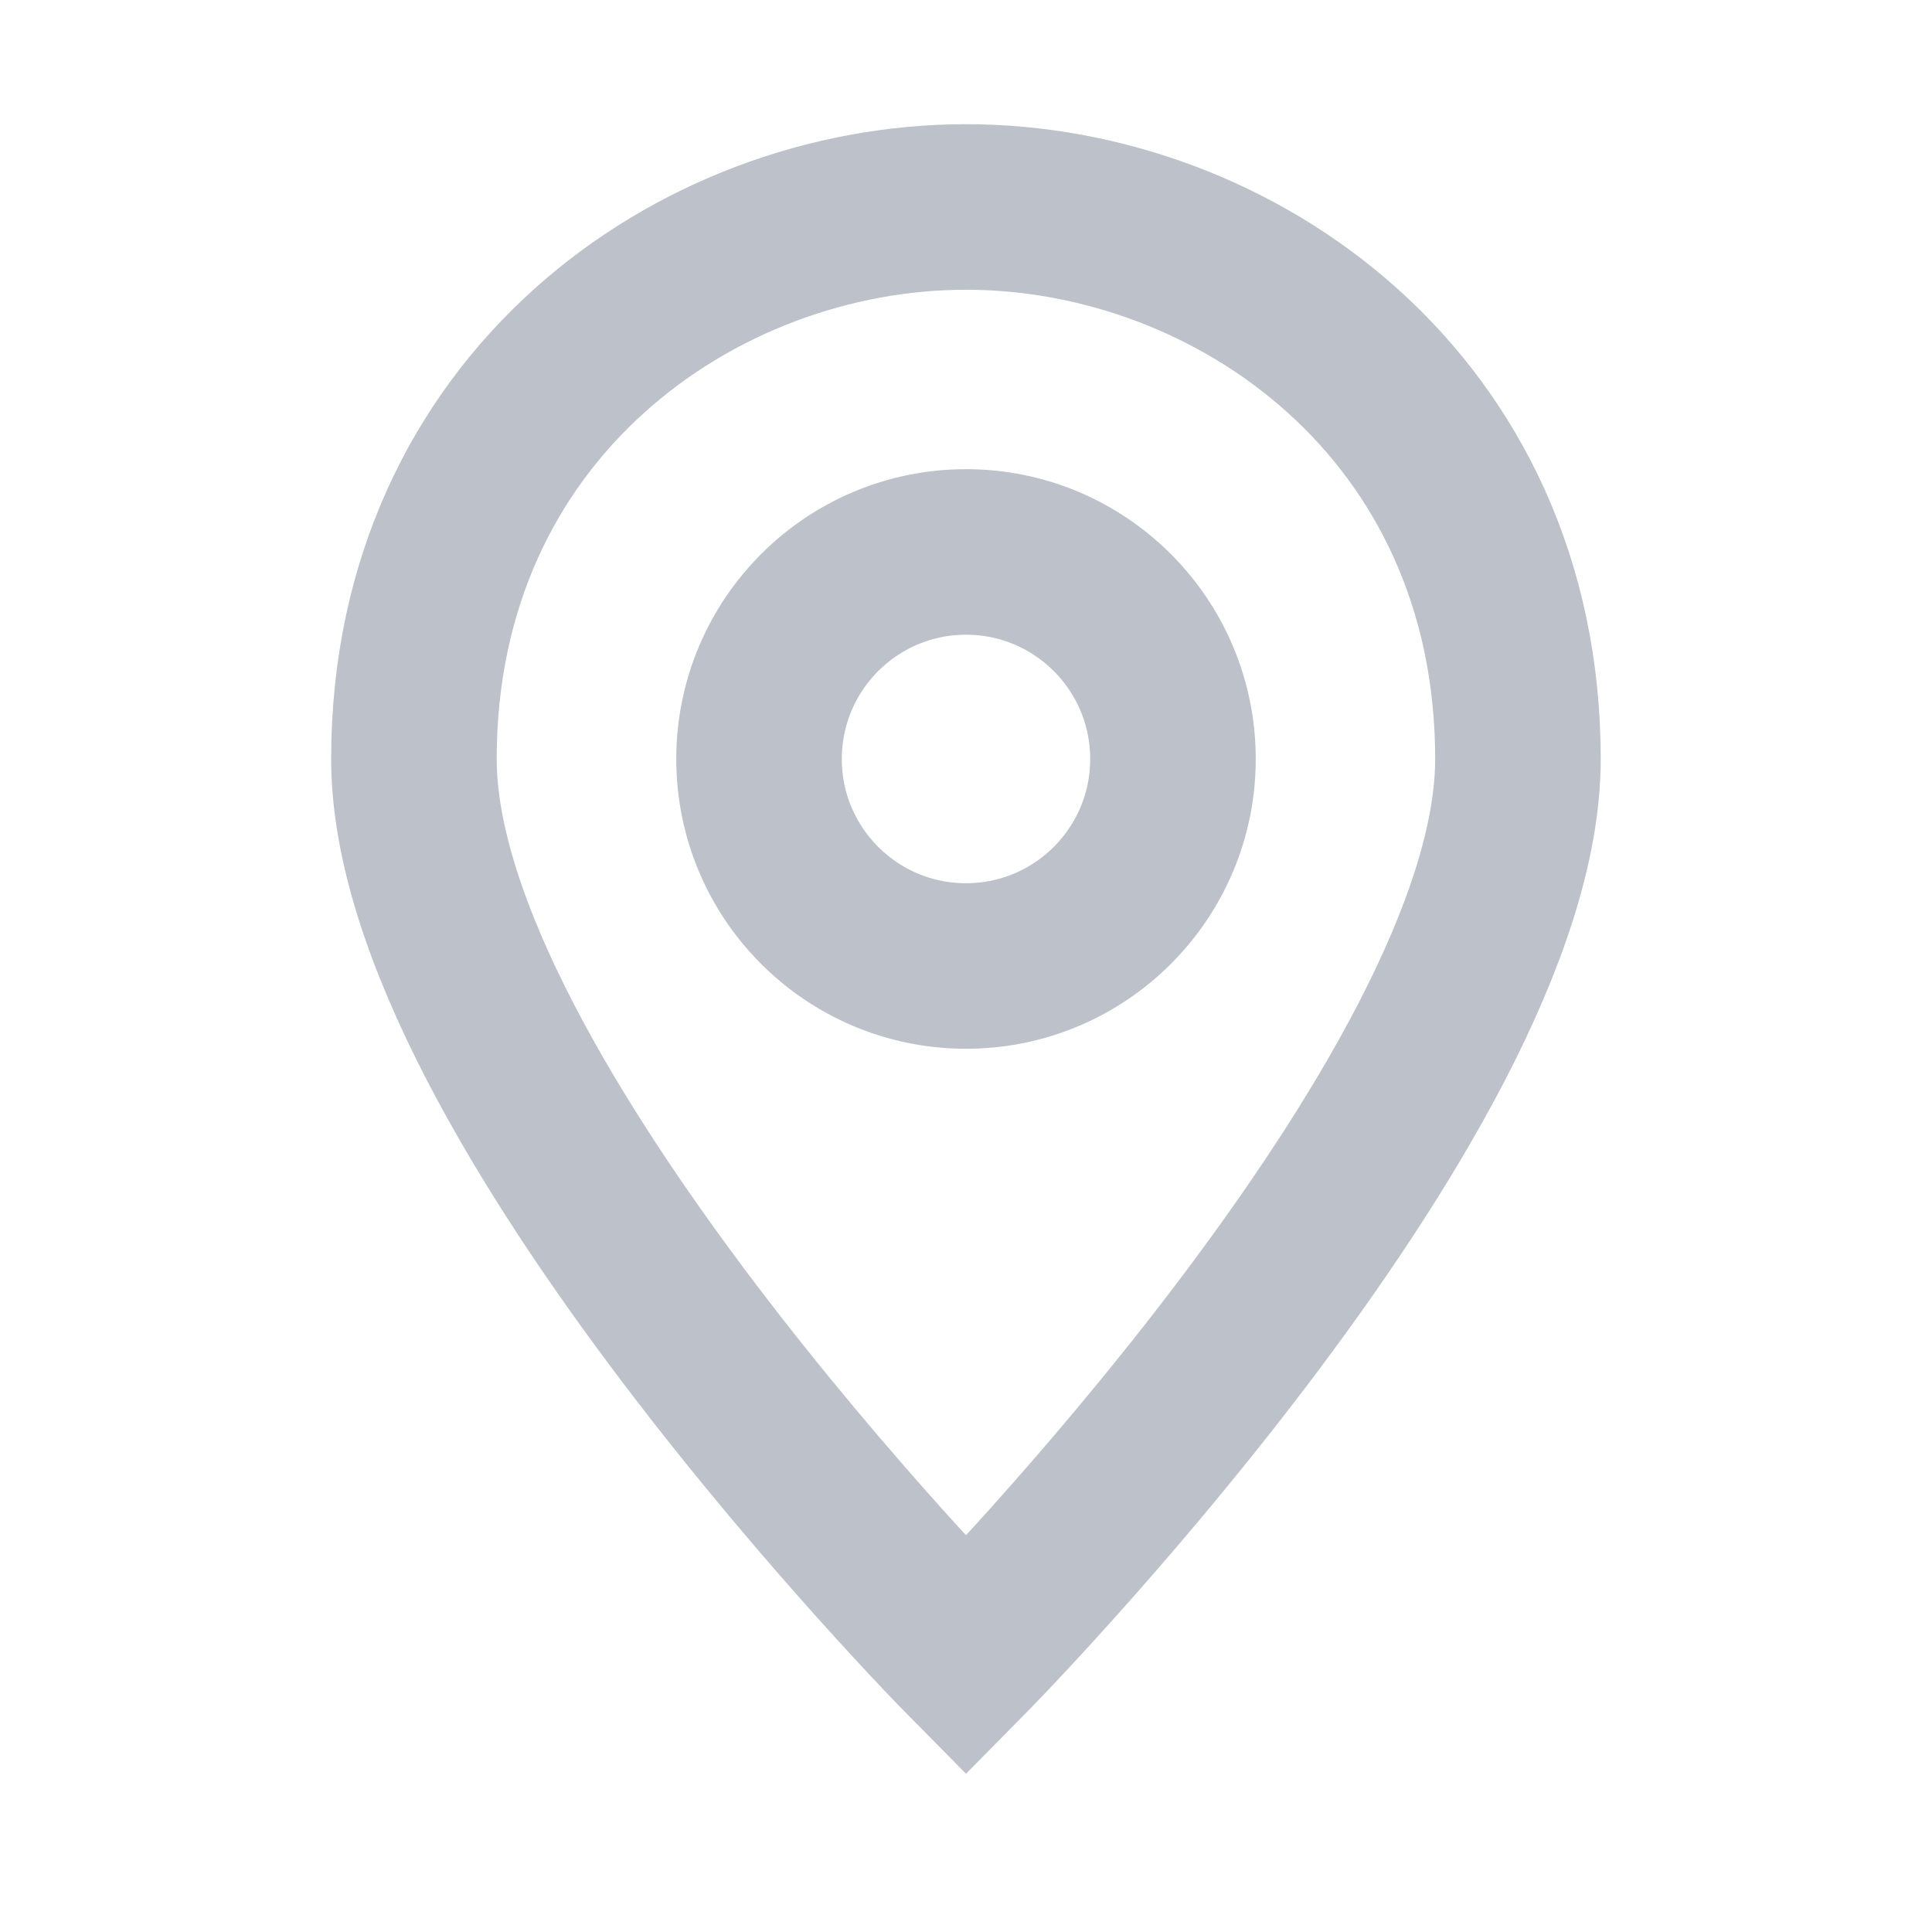 <svg width="16" height="16" viewBox="0 0 16 16" fill="none" xmlns="http://www.w3.org/2000/svg">
<path d="M12.571 6.286C12.571 9.086 8 13.714 8 13.714C8 13.714 3.428 9.086 3.428 6.286C3.428 3.371 5.771 1.714 8 1.714C10.229 1.714 12.571 3.371 12.571 6.286Z" stroke="#BCC1CA" stroke-width="1.371" stroke-miterlimit="10" stroke-linecap="square"/>
<path d="M8 8C8.947 8 9.714 7.232 9.714 6.286C9.714 5.339 8.947 4.571 8 4.571C7.053 4.571 6.286 5.339 6.286 6.286C6.286 7.232 7.053 8 8 8Z" stroke="#BCC1CA" stroke-width="1.371" stroke-miterlimit="10" stroke-linecap="square"/>
</svg>
